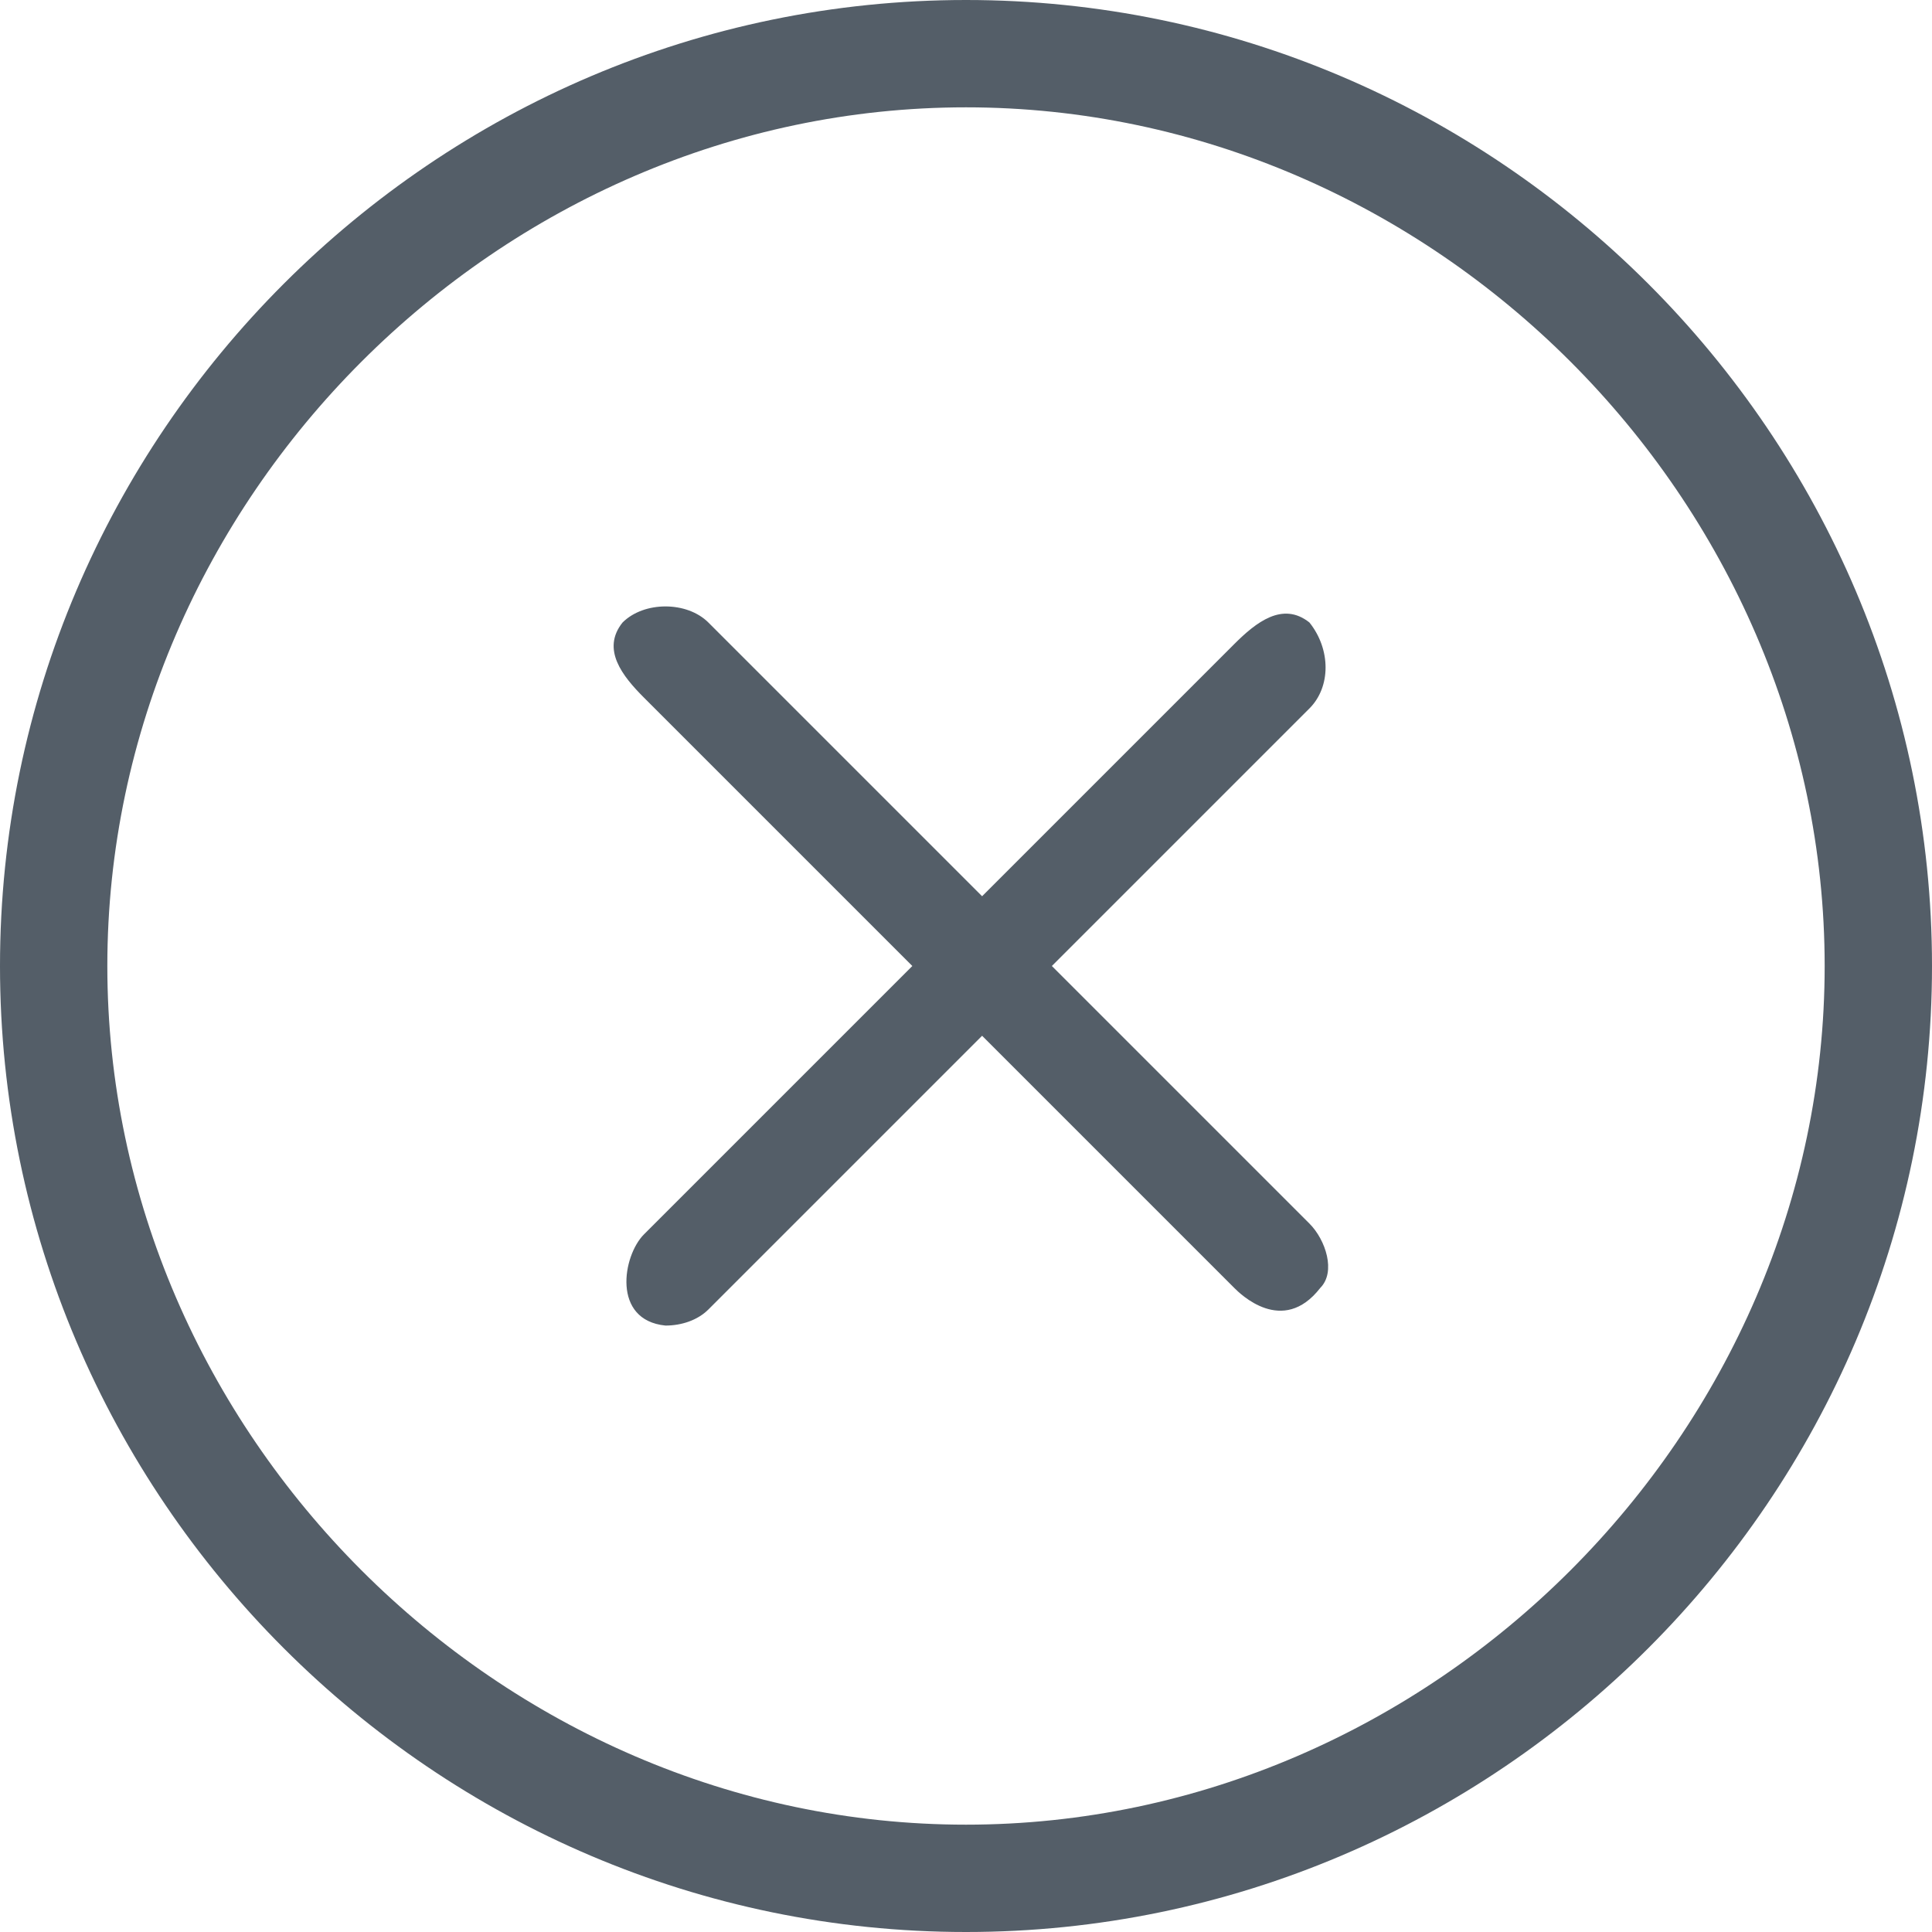 <?xml version="1.0" standalone="no"?><!DOCTYPE svg PUBLIC "-//W3C//DTD SVG 1.1//EN" "http://www.w3.org/Graphics/SVG/1.1/DTD/svg11.dtd"><svg t="1622820222670" class="icon" viewBox="0 0 1024 1024" version="1.1" xmlns="http://www.w3.org/2000/svg" p-id="2490" xmlns:xlink="http://www.w3.org/1999/xlink" width="200" height="200"><defs><style type="text/css"></style></defs><path d="M512 1024C230.4 1024 0 793.6 0 512S230.4 0 512 0s512 230.4 512 512-230.4 512-512 512z m0-967.111C264.533 56.889 56.889 264.533 56.889 512s207.644 455.111 455.111 455.111 455.111-207.644 455.111-455.111S759.467 56.889 512 56.889z m187.733 625.778c-19.911 25.6-42.667 2.844-45.511 0L341.333 369.778c-11.378-11.378-22.756-25.6-11.378-39.822 11.378-11.378 34.133-11.378 45.511 0l318.578 318.578c8.533 8.533 14.222 25.6 5.689 34.133z m-5.689-307.2L375.467 694.044c-5.689 5.689-14.222 8.533-22.756 8.533-28.444-2.844-22.756-36.978-11.378-48.356l312.889-312.889c11.378-11.378 25.6-22.756 39.822-11.378 11.378 14.222 11.378 34.133 0 45.511z" fill="#545E68" p-id="2491"></path></svg>